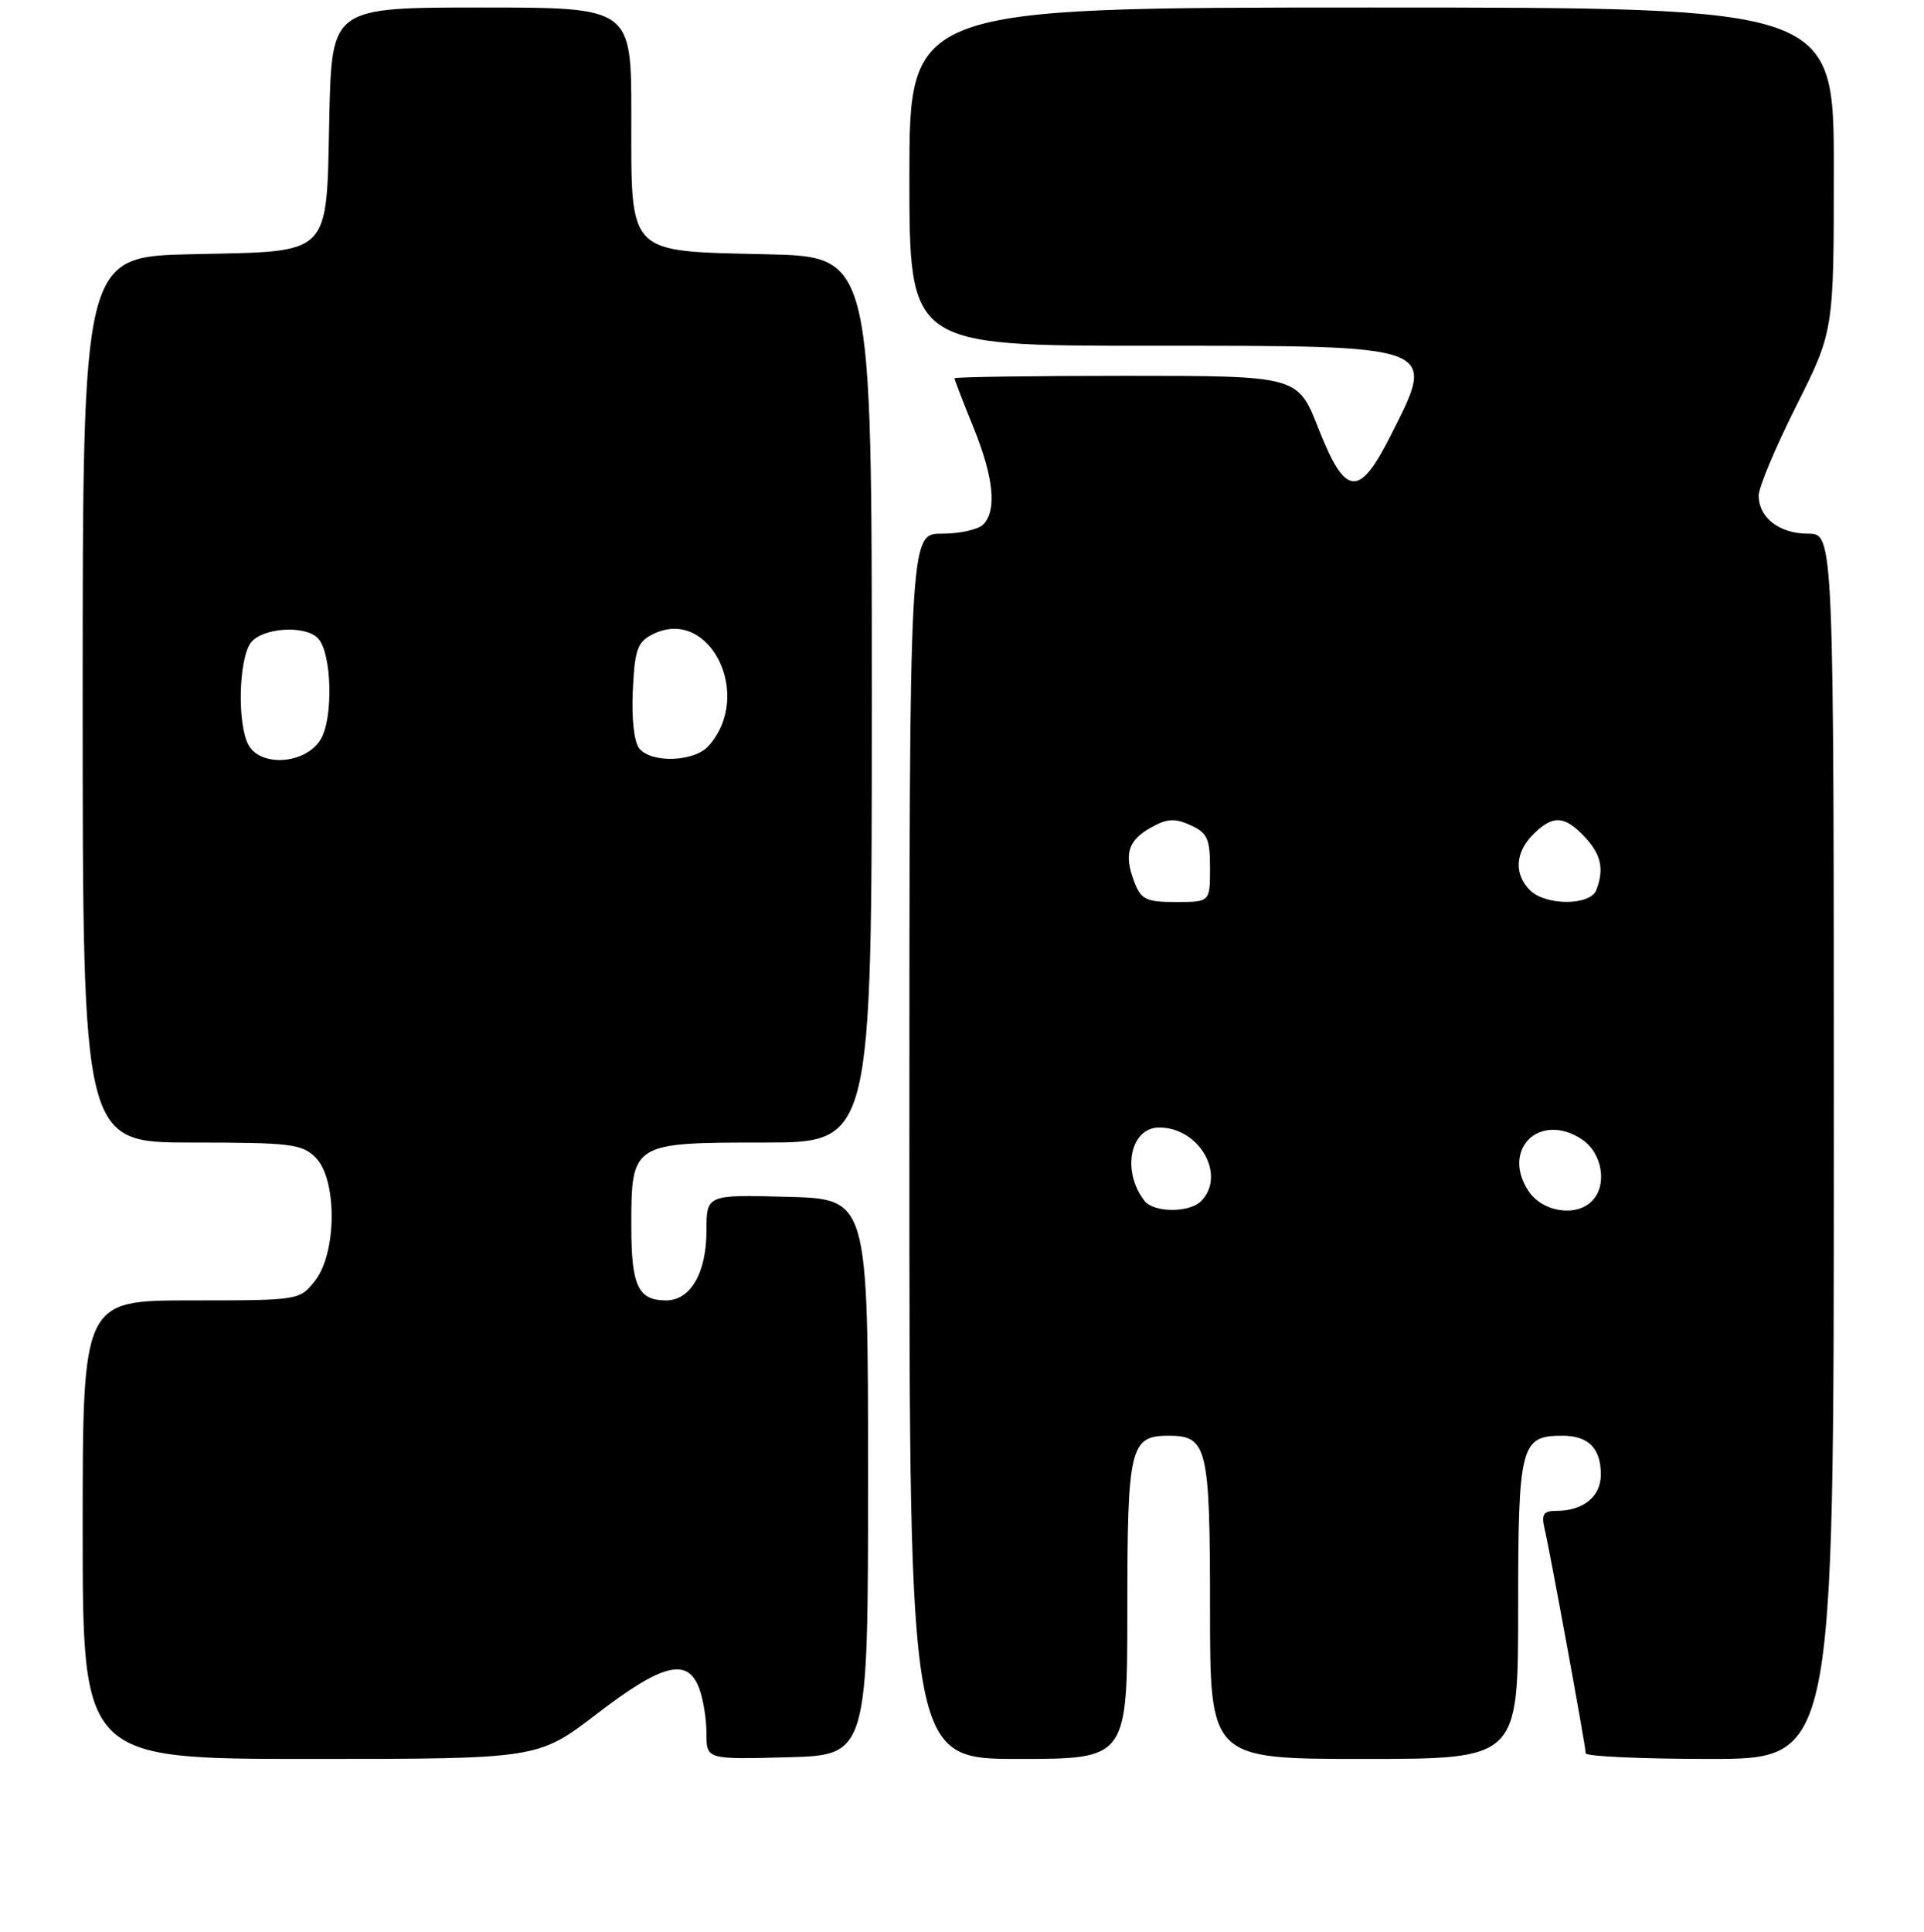 <?xml version="1.0" encoding="UTF-8" standalone="no"?>
<!DOCTYPE svg PUBLIC "-//W3C//DTD SVG 1.1//EN" "http://www.w3.org/Graphics/SVG/1.1/DTD/svg11.dtd" >
<svg xmlns="http://www.w3.org/2000/svg" xmlns:xlink="http://www.w3.org/1999/xlink" version="1.1" viewBox="0 0 256 257">
 <g >
 <path fill="currentColor"
d=" M 79.42 228.00 C 88.13 221.32 91.47 220.48 93.02 224.57 C 93.56 225.98 94.00 228.69 94.00 230.60 C 94.00 234.07 94.00 234.07 104.75 233.78 C 115.50 233.50 115.50 233.50 115.50 196.50 C 115.50 159.50 115.50 159.50 104.75 159.22 C 94.00 158.93 94.00 158.93 94.00 163.74 C 94.00 169.33 91.88 173.00 88.64 173.00 C 84.90 173.00 84.00 171.09 84.00 163.13 C 84.00 152.04 84.07 152.00 101.65 152.00 C 116.00 152.00 116.00 152.00 116.00 93.08 C 116.00 34.15 116.00 34.15 102.10 33.83 C 83.26 33.38 84.00 34.14 84.00 15.35 C 84.00 1.00 84.00 1.00 64.07 1.00 C 44.15 1.00 44.15 1.00 43.82 15.47 C 43.40 34.38 44.38 33.40 25.47 33.82 C 11.00 34.15 11.00 34.15 11.00 93.07 C 11.00 152.00 11.00 152.00 25.50 152.00 C 38.67 152.00 40.18 152.18 42.00 154.00 C 44.87 156.87 44.83 166.68 41.93 170.37 C 39.86 172.99 39.82 173.00 25.43 173.00 C 11.00 173.00 11.00 173.00 11.00 203.50 C 11.00 234.00 11.00 234.00 41.30 234.00 C 71.59 234.00 71.59 234.00 79.42 228.00 Z  M 150.00 214.07 C 150.00 192.50 150.36 191.00 155.50 191.00 C 160.64 191.00 161.00 192.50 161.00 214.07 C 161.00 234.00 161.00 234.00 181.50 234.00 C 202.00 234.00 202.00 234.00 202.00 214.07 C 202.00 192.25 202.32 191.00 207.87 191.00 C 211.35 191.00 213.00 192.67 213.00 196.16 C 213.00 199.11 210.68 201.00 207.05 201.00 C 205.39 201.00 205.07 201.47 205.49 203.25 C 206.21 206.27 210.98 232.30 210.99 233.25 C 211.00 233.66 218.43 234.00 227.50 234.00 C 244.00 234.00 244.00 234.00 244.00 152.50 C 244.00 71.00 244.00 71.00 240.57 71.00 C 236.75 71.00 234.00 68.87 234.00 65.91 C 234.00 64.84 236.25 59.48 239.00 54.00 C 244.00 44.04 244.00 44.04 244.00 22.52 C 244.00 1.00 244.00 1.00 182.50 1.00 C 121.00 1.00 121.00 1.00 121.00 23.50 C 121.00 46.00 121.00 46.00 152.93 46.00 C 191.80 46.00 191.18 45.77 184.99 58.03 C 180.82 66.28 179.00 66.09 175.43 57.00 C 172.68 50.00 172.68 50.00 149.84 50.00 C 137.28 50.00 127.00 50.15 127.00 50.33 C 127.00 50.51 128.12 53.42 129.50 56.81 C 132.23 63.52 132.67 67.93 130.80 69.80 C 130.14 70.46 127.66 71.00 125.30 71.00 C 121.00 71.00 121.00 71.00 121.00 152.50 C 121.00 234.00 121.00 234.00 135.50 234.00 C 150.00 234.00 150.00 234.00 150.00 214.07 Z  M 33.04 99.07 C 31.56 96.30 31.76 87.72 33.35 85.53 C 34.82 83.53 40.51 83.11 42.28 84.88 C 44.18 86.78 44.39 95.76 42.60 98.48 C 40.50 101.70 34.63 102.05 33.04 99.07 Z  M 85.07 99.59 C 84.37 98.74 84.02 95.65 84.20 91.86 C 84.46 86.37 84.81 85.40 86.87 84.37 C 94.42 80.62 100.33 92.52 94.27 99.25 C 92.37 101.36 86.71 101.56 85.07 99.59 Z  M 152.28 159.75 C 149.21 155.79 150.38 150.00 154.25 150.00 C 159.60 150.00 163.21 156.39 159.80 159.80 C 158.23 161.37 153.51 161.34 152.28 159.75 Z  M 203.36 158.42 C 199.73 152.89 204.87 147.90 210.44 151.55 C 213.22 153.37 213.92 157.68 211.80 159.80 C 209.65 161.95 205.19 161.22 203.36 158.42 Z  M 150.93 117.33 C 149.52 113.62 150.08 111.81 153.16 110.08 C 155.29 108.89 156.32 108.83 158.41 109.78 C 160.64 110.79 161.00 111.58 161.00 115.48 C 161.00 120.00 161.00 120.00 156.48 120.00 C 152.49 120.00 151.83 119.68 150.93 117.33 Z  M 203.57 118.43 C 201.43 116.29 201.60 113.40 204.00 111.00 C 206.60 108.40 208.16 108.48 210.83 111.31 C 213.05 113.68 213.47 115.61 212.39 118.42 C 211.59 120.50 205.65 120.51 203.57 118.43 Z "/>
</g>
</svg>